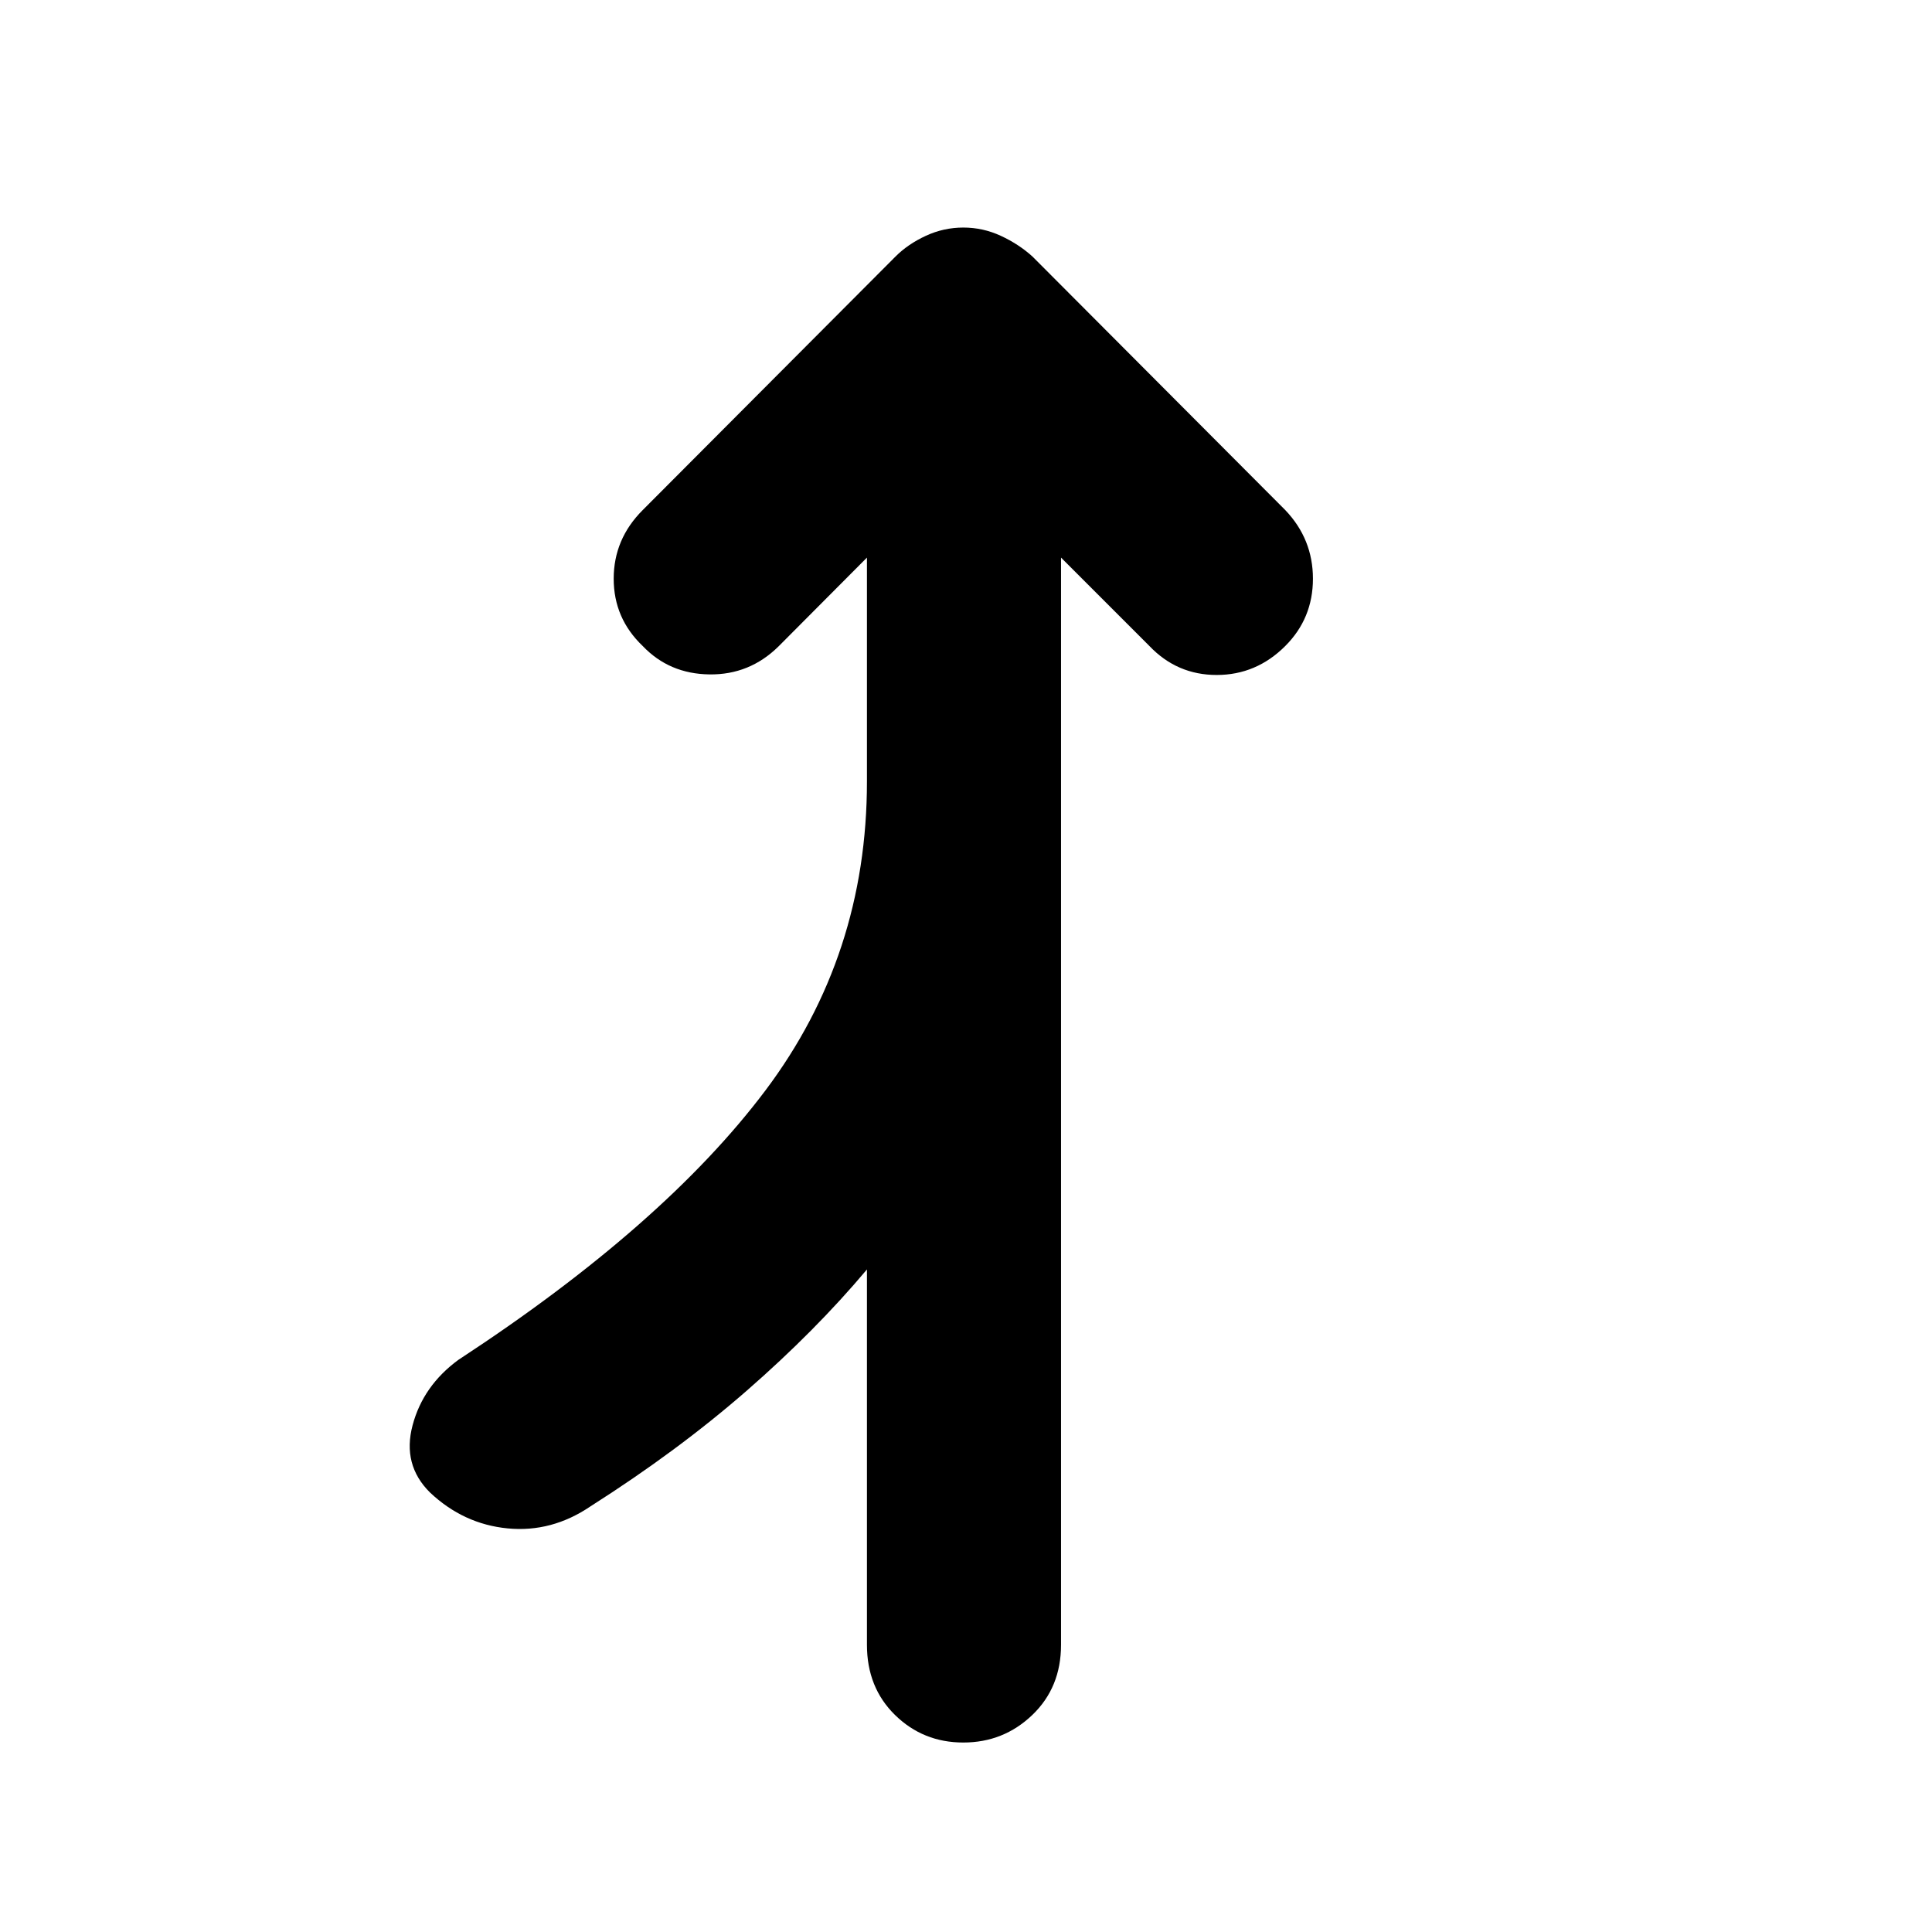 <svg xmlns="http://www.w3.org/2000/svg" height="40" viewBox="0 -960 960 960" width="40"><path d="M478.67-94.15q-19.97 0-33.93-13.67t-13.96-34.88v-186.52q-25.53 30.41-59.76 60.27-34.22 29.86-77.54 57.4-19.31 13.12-41.23 11-21.93-2.12-38.61-17.86-13.84-13.73-8.63-33.37 5.21-19.64 22.76-32.52 102.19-66.85 152.6-133.91 50.41-67.07 50.41-153.49v-111.23l-43.91 44.1q-14.41 14.22-34.38 13.94-19.97-.28-33.14-14.12-14.41-13.74-14.41-33.43 0-19.69 14.41-34.1l125.61-125.98q6.18-6.19 15.07-10.3 8.88-4.11 18.64-4.11 9.75 0 18.63 4.11 8.89 4.11 15.74 10.3l125.61 125.98q13.74 14.41 13.74 34.1t-13.74 33.43q-14.4 14.4-34.09 14.4-19.69 0-33.43-14.4l-43.91-43.92v540.23q0 21.21-14.29 34.88-14.29 13.67-34.26 13.67Z"/></svg>